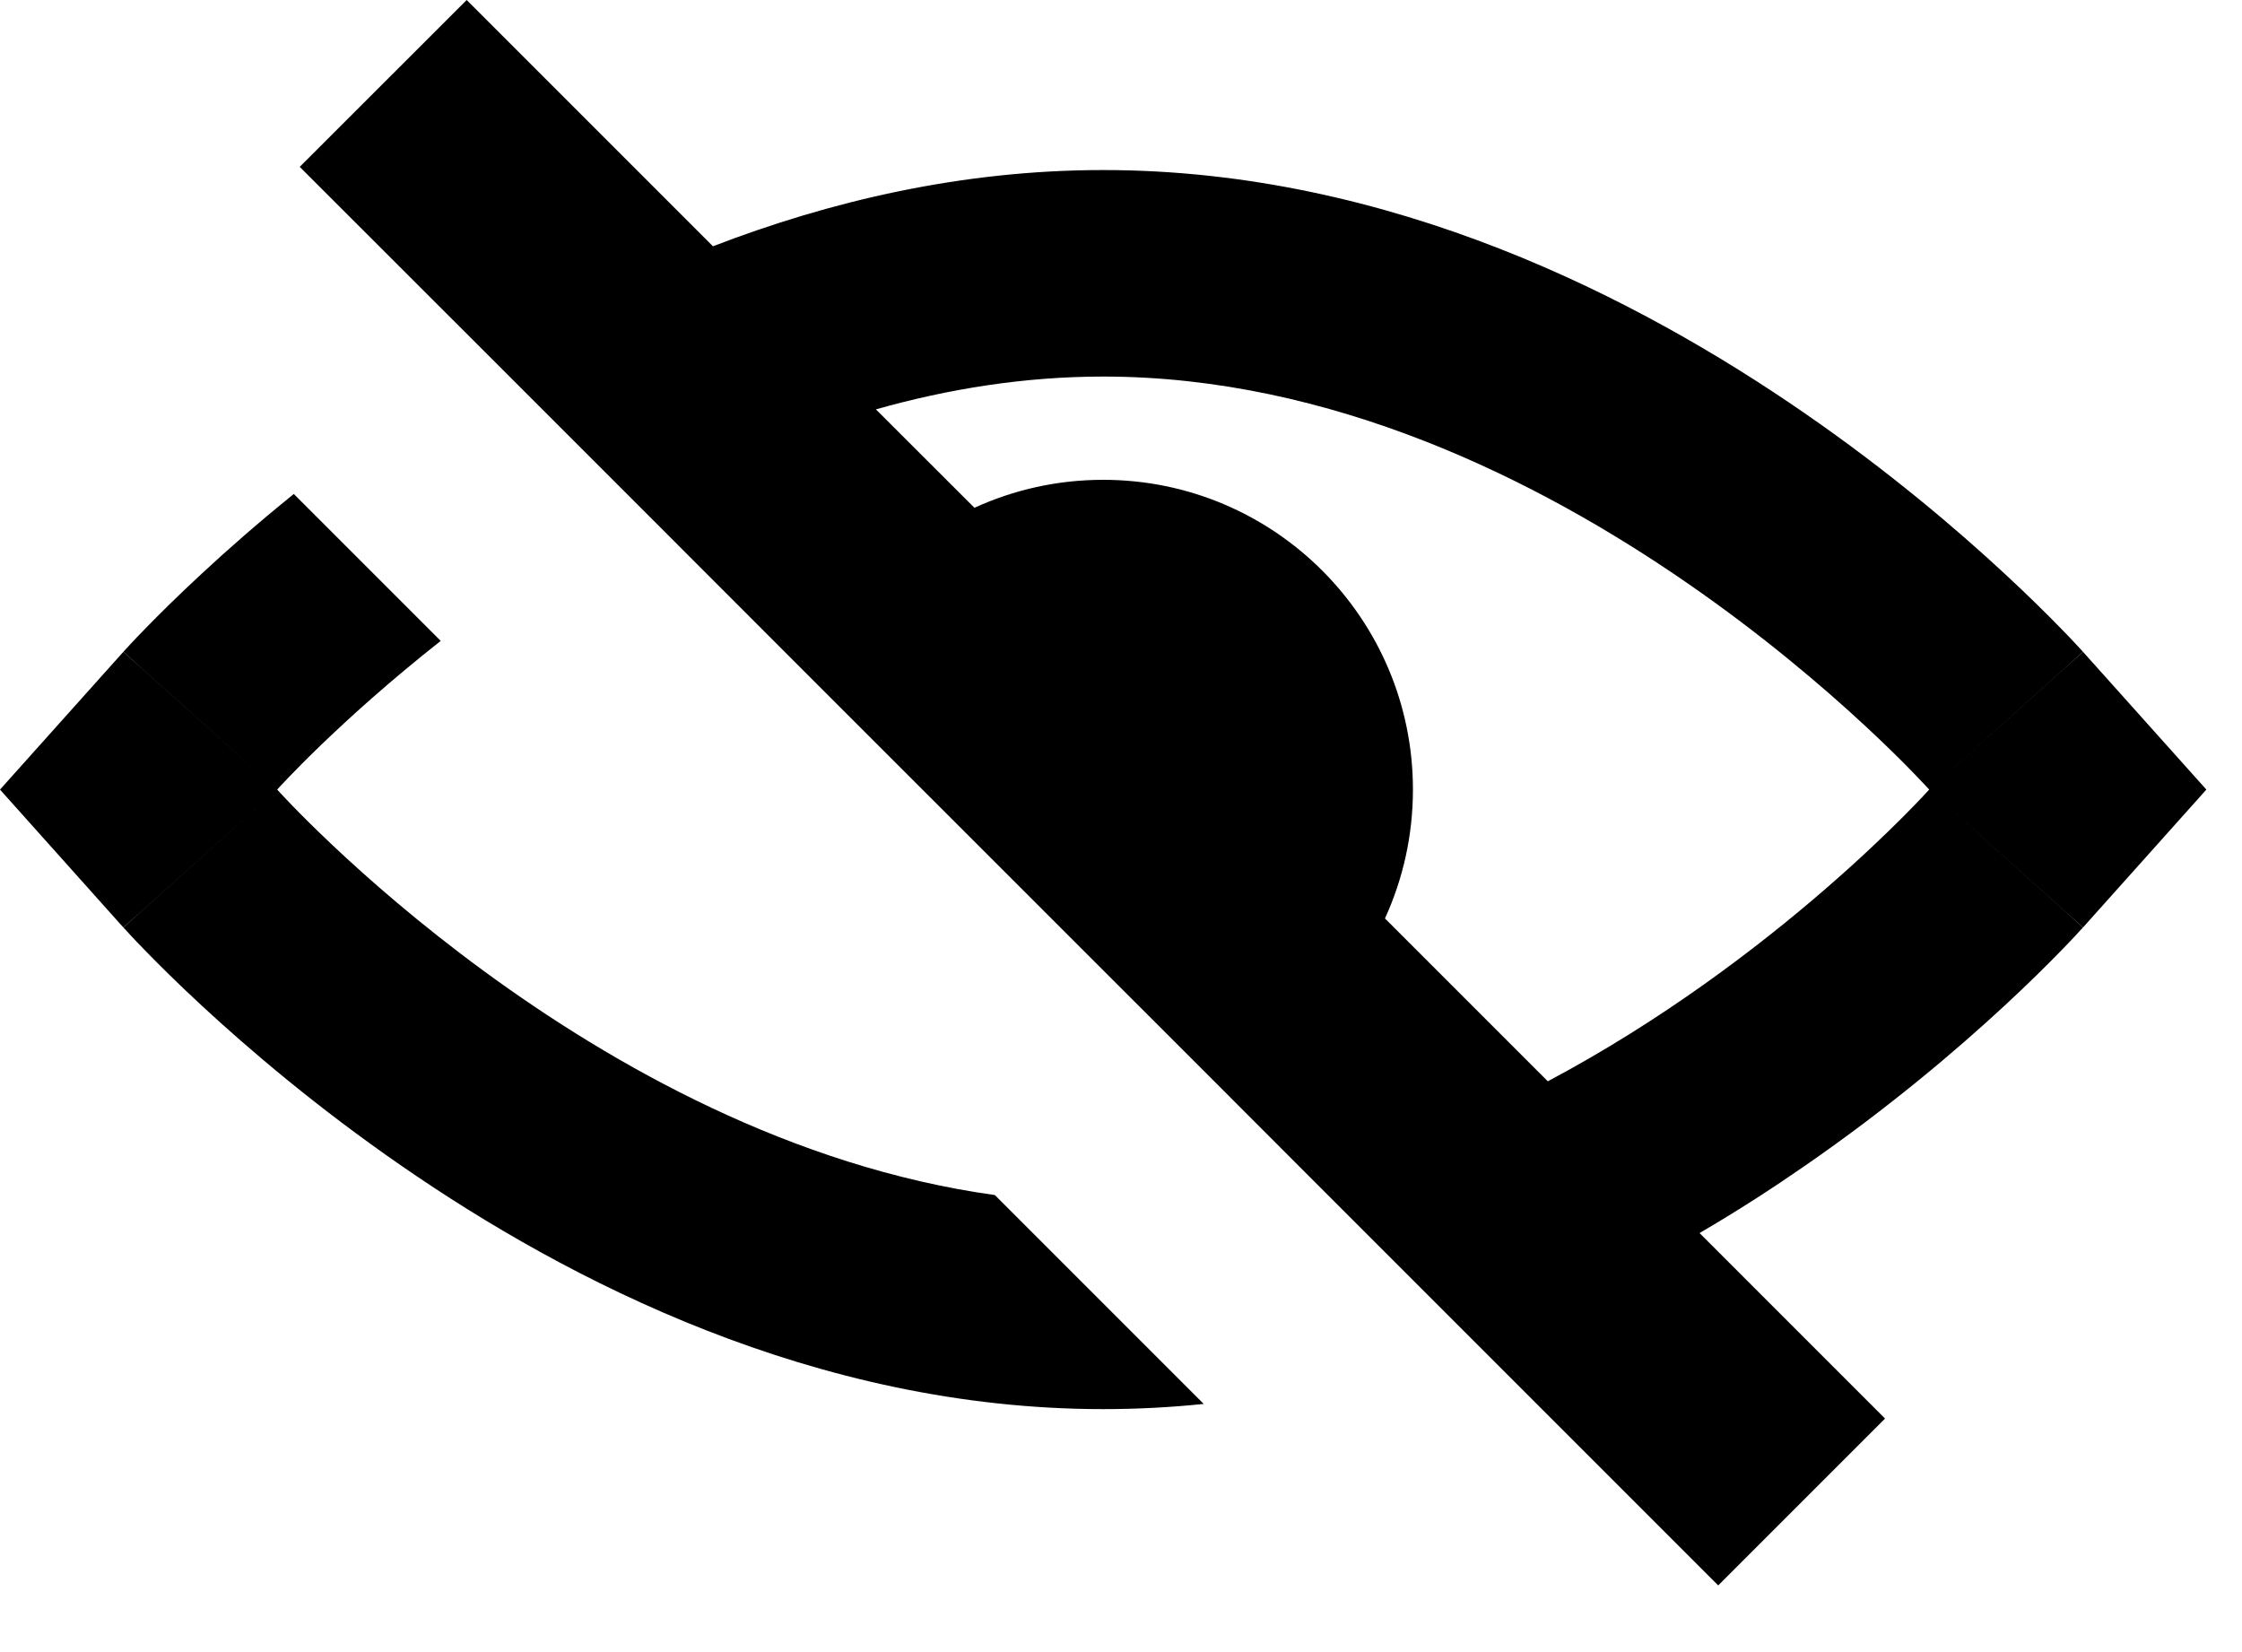 <svg width="19" height="14" viewBox="0 0 19 14" >
  <path class="svg-fill" fill-rule="evenodd" clip-rule="evenodd" d="M3.955 0L2.54 1.414L4.148 3.021C4.148 3.021 4.148 3.021 4.148 3.021L5.429 4.302C5.429 4.302 5.429 4.302 5.429 4.302L6.892 5.766L10.275 9.148L11.09 9.964C11.09 9.964 11.09 9.964 11.09 9.964L12.486 11.36C12.486 11.36 12.486 11.36 12.486 11.36L14.561 13.435L15.975 12.021L14.403 10.449C14.725 10.261 15.022 10.069 15.293 9.881C16.01 9.386 16.587 8.893 16.988 8.522C17.189 8.336 17.348 8.178 17.46 8.063C17.516 8.005 17.561 7.959 17.593 7.924L17.612 7.903L17.632 7.881L17.645 7.868L17.649 7.862L17.651 7.86L17.652 7.86C17.652 7.859 17.653 7.859 16.349 6.691L17.653 7.859L18.698 6.691L17.653 5.524L16.349 6.691C17.653 5.524 17.652 5.524 17.652 5.523L17.651 5.522L17.649 5.52L17.645 5.515L17.632 5.501C17.622 5.49 17.609 5.476 17.593 5.459C17.561 5.424 17.516 5.377 17.46 5.32C17.348 5.205 17.189 5.047 16.988 4.861C16.587 4.489 16.01 3.996 15.293 3.501C13.894 2.535 11.791 1.441 9.349 1.441C8.15 1.441 7.034 1.705 6.042 2.087L3.955 0ZM7.423 3.469C8.035 3.296 8.681 3.191 9.349 3.191C13.215 3.191 16.349 6.691 16.349 6.691C16.349 6.691 15.061 8.13 13.117 9.163L11.737 7.783C11.889 7.45 11.974 7.081 11.974 6.691C11.974 5.242 10.799 4.066 9.349 4.066C8.96 4.066 8.59 4.151 8.258 4.303L7.423 3.469ZM2.49 4.186C2.184 4.433 1.922 4.664 1.71 4.861C1.509 5.047 1.35 5.205 1.238 5.32C1.182 5.377 1.137 5.424 1.105 5.459C1.089 5.476 1.076 5.49 1.066 5.501L1.053 5.515L1.049 5.52L1.047 5.522L1.046 5.523C1.046 5.524 1.045 5.524 2.349 6.691L1.045 5.524L0 6.691L1.045 7.859L2.349 6.691C1.045 7.859 1.046 7.859 1.046 7.86L1.047 7.86L1.049 7.862L1.053 7.868L1.066 7.881C1.076 7.892 1.089 7.907 1.105 7.924C1.137 7.959 1.182 8.005 1.238 8.063C1.35 8.178 1.509 8.336 1.71 8.522C2.111 8.893 2.688 9.386 3.405 9.881C4.804 10.848 6.907 11.941 9.349 11.941C9.638 11.941 9.922 11.926 10.201 11.897L8.431 10.127C4.999 9.651 2.349 6.691 2.349 6.691C2.349 6.691 2.865 6.116 3.735 5.431L2.49 4.186Z" />
</svg>
